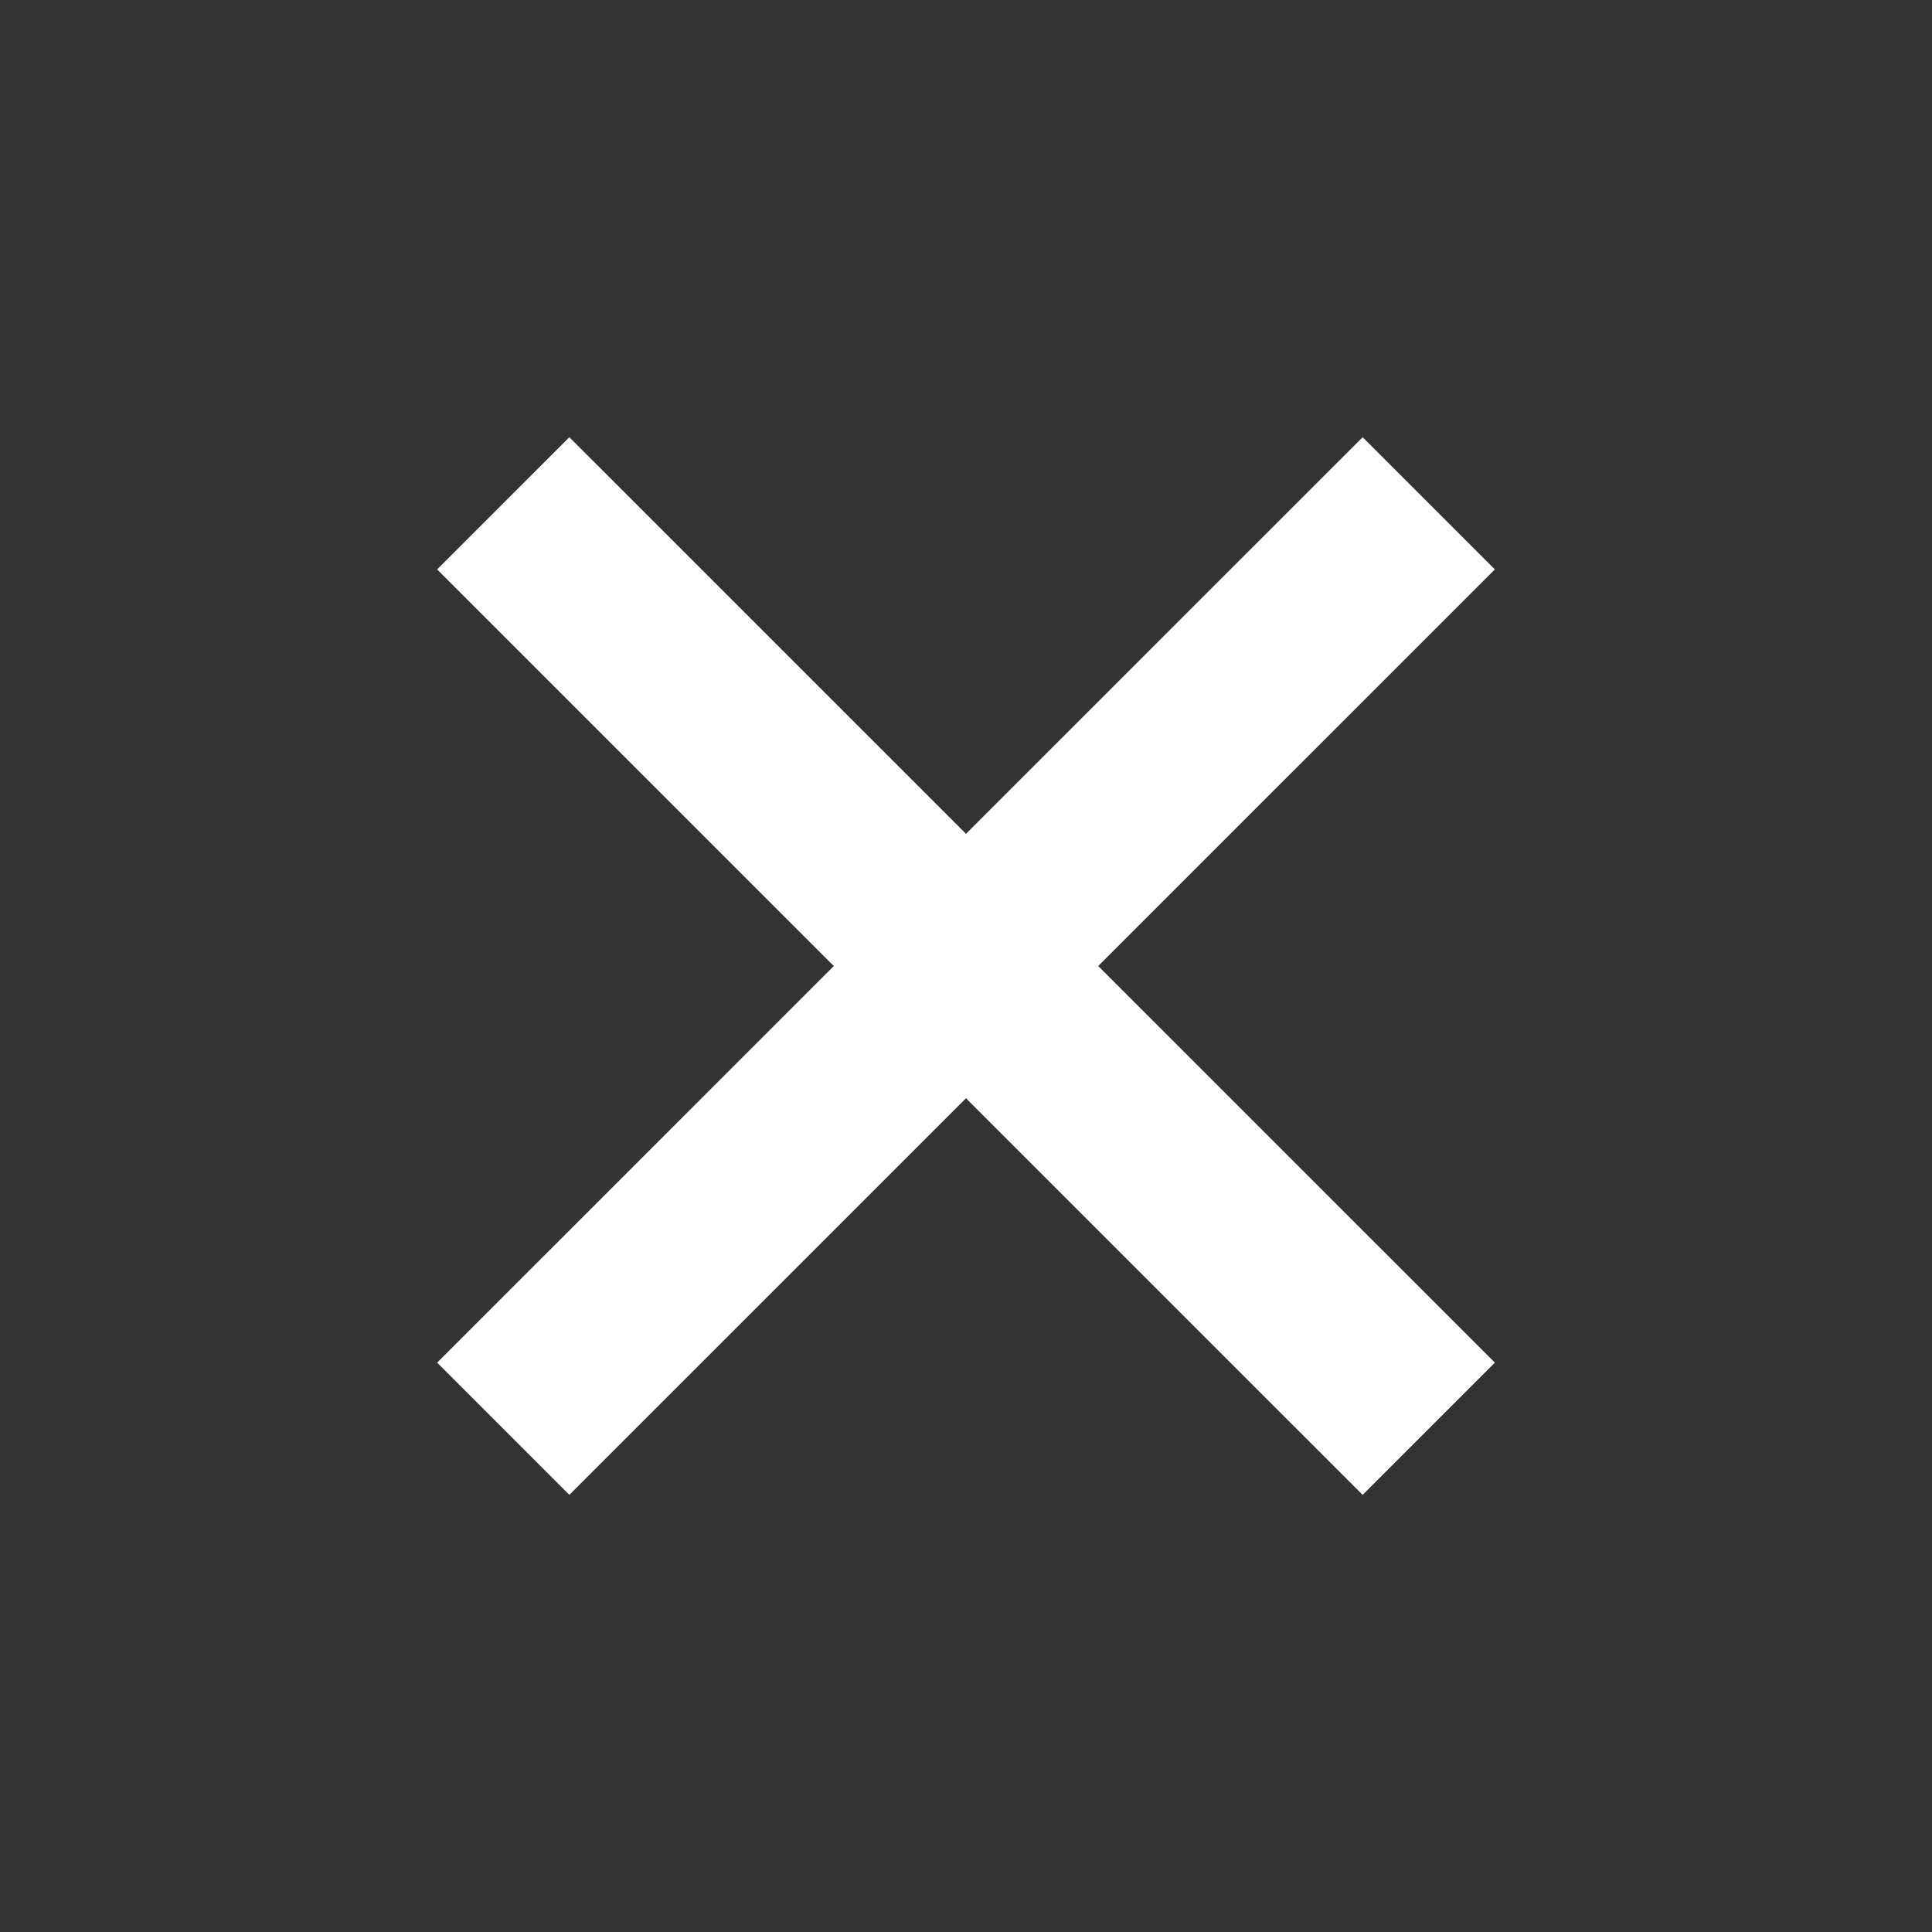 <svg width="31" height="31" viewBox="0 0 31 31" fill="none" xmlns="http://www.w3.org/2000/svg">
<rect x="0" y="0" width="31" height="31" fill="#333333" stroke="none"/>
<path d="M8.075 22.925L22.925 8.076" stroke="white" stroke-width="3" stroke-miterlimit="10"/>
<path d="M8.075 8.076L22.925 22.925" stroke="white" stroke-width="3" stroke-miterlimit="10"/>
</svg>
